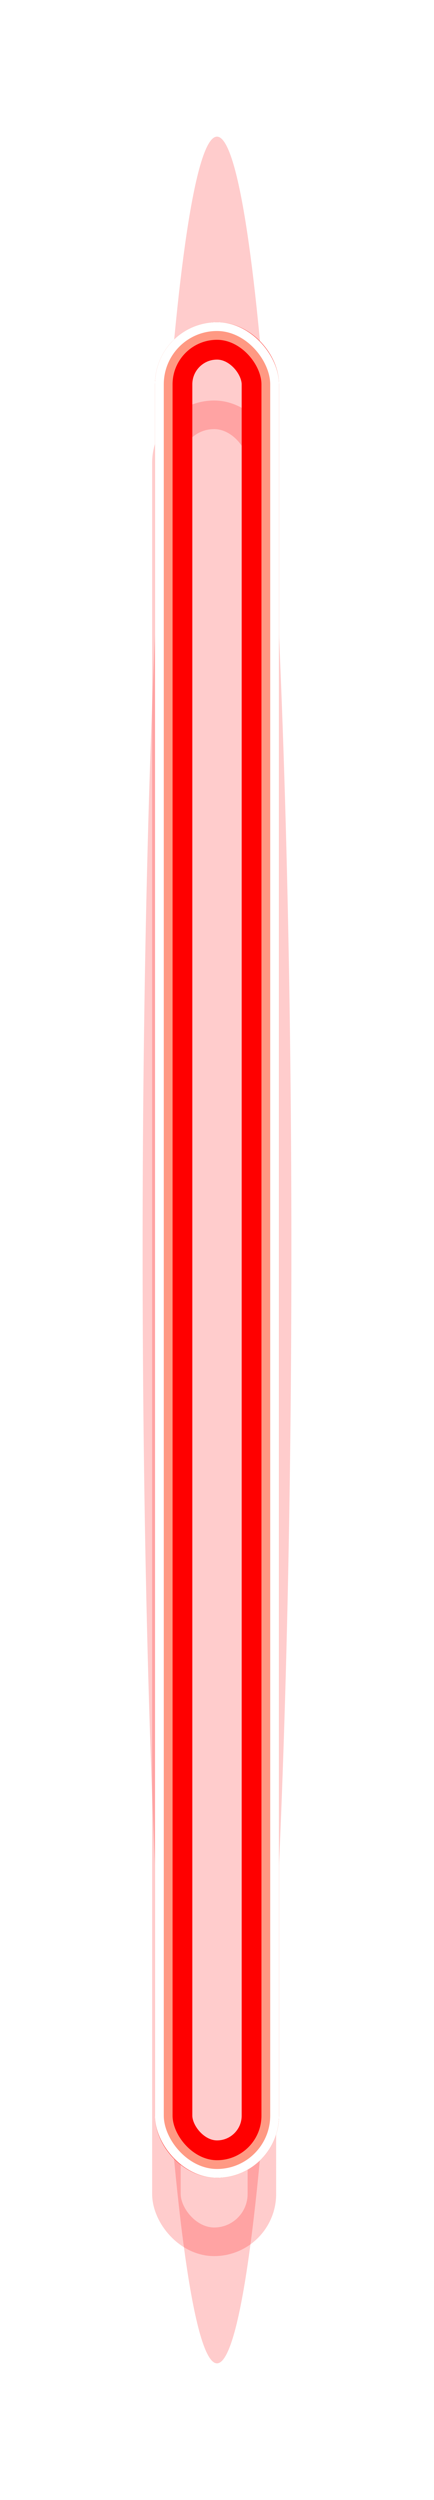 <svg width="28" height="161" viewBox="0 0 28 161" fill="none" xmlns="http://www.w3.org/2000/svg">
<g style="mix-blend-mode:hard-light" filter="url(#filter0_f_2_10)">
<ellipse cx="14" cy="80.5" rx="4.8" ry="71.7" fill="#FF0000" fill-opacity="0.2"/>
</g>
<g style="mix-blend-mode:hard-light" filter="url(#filter1_f_2_10)">
<rect x="10.921" y="21.671" width="6.158" height="117.658" rx="3.079" stroke="#FF5C00" stroke-width="1.842"/>
</g>
<g style="mix-blend-mode:hard-light" filter="url(#filter2_f_2_10)">
<rect x="11.204" y="21.954" width="5.592" height="117.092" rx="2.796" stroke="#FF0000" stroke-width="2.408"/>
</g>
<g style="mix-blend-mode:hard-light" filter="url(#filter3_ddi_2_10)">
<rect x="10.921" y="21.671" width="6.158" height="117.658" rx="3.079" stroke="#FF0000" stroke-opacity="0.2" stroke-width="1.842"/>
</g>
<g filter="url(#filter4_f_2_10)">
<rect x="10.567" y="21.317" width="6.867" height="118.367" rx="3.433" stroke="#FF9983" stroke-width="1.133"/>
</g>
<g filter="url(#filter5_f_2_10)">
<rect x="10.283" y="21.033" width="7.433" height="118.933" rx="3.717" stroke="white" stroke-width="0.567"/>
</g>
<defs>
<filter id="filter0_f_2_10" x="0.7" y="0.3" width="26.6" height="160.4" filterUnits="userSpaceOnUse" color-interpolation-filters="sRGB">
<feFlood flood-opacity="0" result="BackgroundImageFix"/>
<feBlend mode="normal" in="SourceGraphic" in2="BackgroundImageFix" result="shape"/>
<feGaussianBlur stdDeviation="4.25" result="effect1_foregroundBlur_2_10"/>
</filter>
<filter id="filter1_f_2_10" x="1.5" y="12.25" width="25" height="136.5" filterUnits="userSpaceOnUse" color-interpolation-filters="sRGB">
<feFlood flood-opacity="0" result="BackgroundImageFix"/>
<feBlend mode="normal" in="SourceGraphic" in2="BackgroundImageFix" result="shape"/>
<feGaussianBlur stdDeviation="4.25" result="effect1_foregroundBlur_2_10"/>
</filter>
<filter id="filter2_f_2_10" x="7.167" y="17.917" width="13.667" height="125.167" filterUnits="userSpaceOnUse" color-interpolation-filters="sRGB">
<feFlood flood-opacity="0" result="BackgroundImageFix"/>
<feBlend mode="normal" in="SourceGraphic" in2="BackgroundImageFix" result="shape"/>
<feGaussianBlur stdDeviation="1.417" result="effect1_foregroundBlur_2_10"/>
</filter>
<filter id="filter3_ddi_2_10" x="6.317" y="19.9" width="15.367" height="126.867" filterUnits="userSpaceOnUse" color-interpolation-filters="sRGB">
<feFlood flood-opacity="0" result="BackgroundImageFix"/>
<feColorMatrix in="SourceAlpha" type="matrix" values="0 0 0 0 0 0 0 0 0 0 0 0 0 0 0 0 0 0 127 0" result="hardAlpha"/>
<feOffset dy="1.842"/>
<feGaussianBlur stdDeviation="0.708"/>
<feColorMatrix type="matrix" values="0 0 0 0 0.15 0 0 0 0 0 0 0 0 0 0 0 0 0 0.7 0"/>
<feBlend mode="multiply" in2="BackgroundImageFix" result="effect1_dropShadow_2_10"/>
<feColorMatrix in="SourceAlpha" type="matrix" values="0 0 0 0 0 0 0 0 0 0 0 0 0 0 0 0 0 0 127 0" result="hardAlpha"/>
<feOffset dy="2.833"/>
<feGaussianBlur stdDeviation="1.842"/>
<feColorMatrix type="matrix" values="0 0 0 0 0.8 0 0 0 0 0.19 0 0 0 0 0.19 0 0 0 1 0"/>
<feBlend mode="color-dodge" in2="effect1_dropShadow_2_10" result="effect2_dropShadow_2_10"/>
<feBlend mode="normal" in="SourceGraphic" in2="effect2_dropShadow_2_10" result="shape"/>
<feColorMatrix in="SourceAlpha" type="matrix" values="0 0 0 0 0 0 0 0 0 0 0 0 0 0 0 0 0 0 127 0" result="hardAlpha"/>
<feOffset dx="-0.184" dy="0.368"/>
<feGaussianBlur stdDeviation="0.092"/>
<feComposite in2="hardAlpha" operator="arithmetic" k2="-1" k3="1"/>
<feColorMatrix type="matrix" values="0 0 0 0 1 0 0 0 0 1 0 0 0 0 1 0 0 0 0.5 0"/>
<feBlend mode="normal" in2="shape" result="effect3_innerShadow_2_10"/>
</filter>
<filter id="filter4_f_2_10" x="9.717" y="20.467" width="8.567" height="120.067" filterUnits="userSpaceOnUse" color-interpolation-filters="sRGB">
<feFlood flood-opacity="0" result="BackgroundImageFix"/>
<feBlend mode="normal" in="SourceGraphic" in2="BackgroundImageFix" result="shape"/>
<feGaussianBlur stdDeviation="0.142" result="effect1_foregroundBlur_2_10"/>
</filter>
<filter id="filter5_f_2_10" x="9.811" y="20.561" width="8.378" height="119.878" filterUnits="userSpaceOnUse" color-interpolation-filters="sRGB">
<feFlood flood-opacity="0" result="BackgroundImageFix"/>
<feBlend mode="normal" in="SourceGraphic" in2="BackgroundImageFix" result="shape"/>
<feGaussianBlur stdDeviation="0.094" result="effect1_foregroundBlur_2_10"/>
</filter>
</defs>
</svg>
